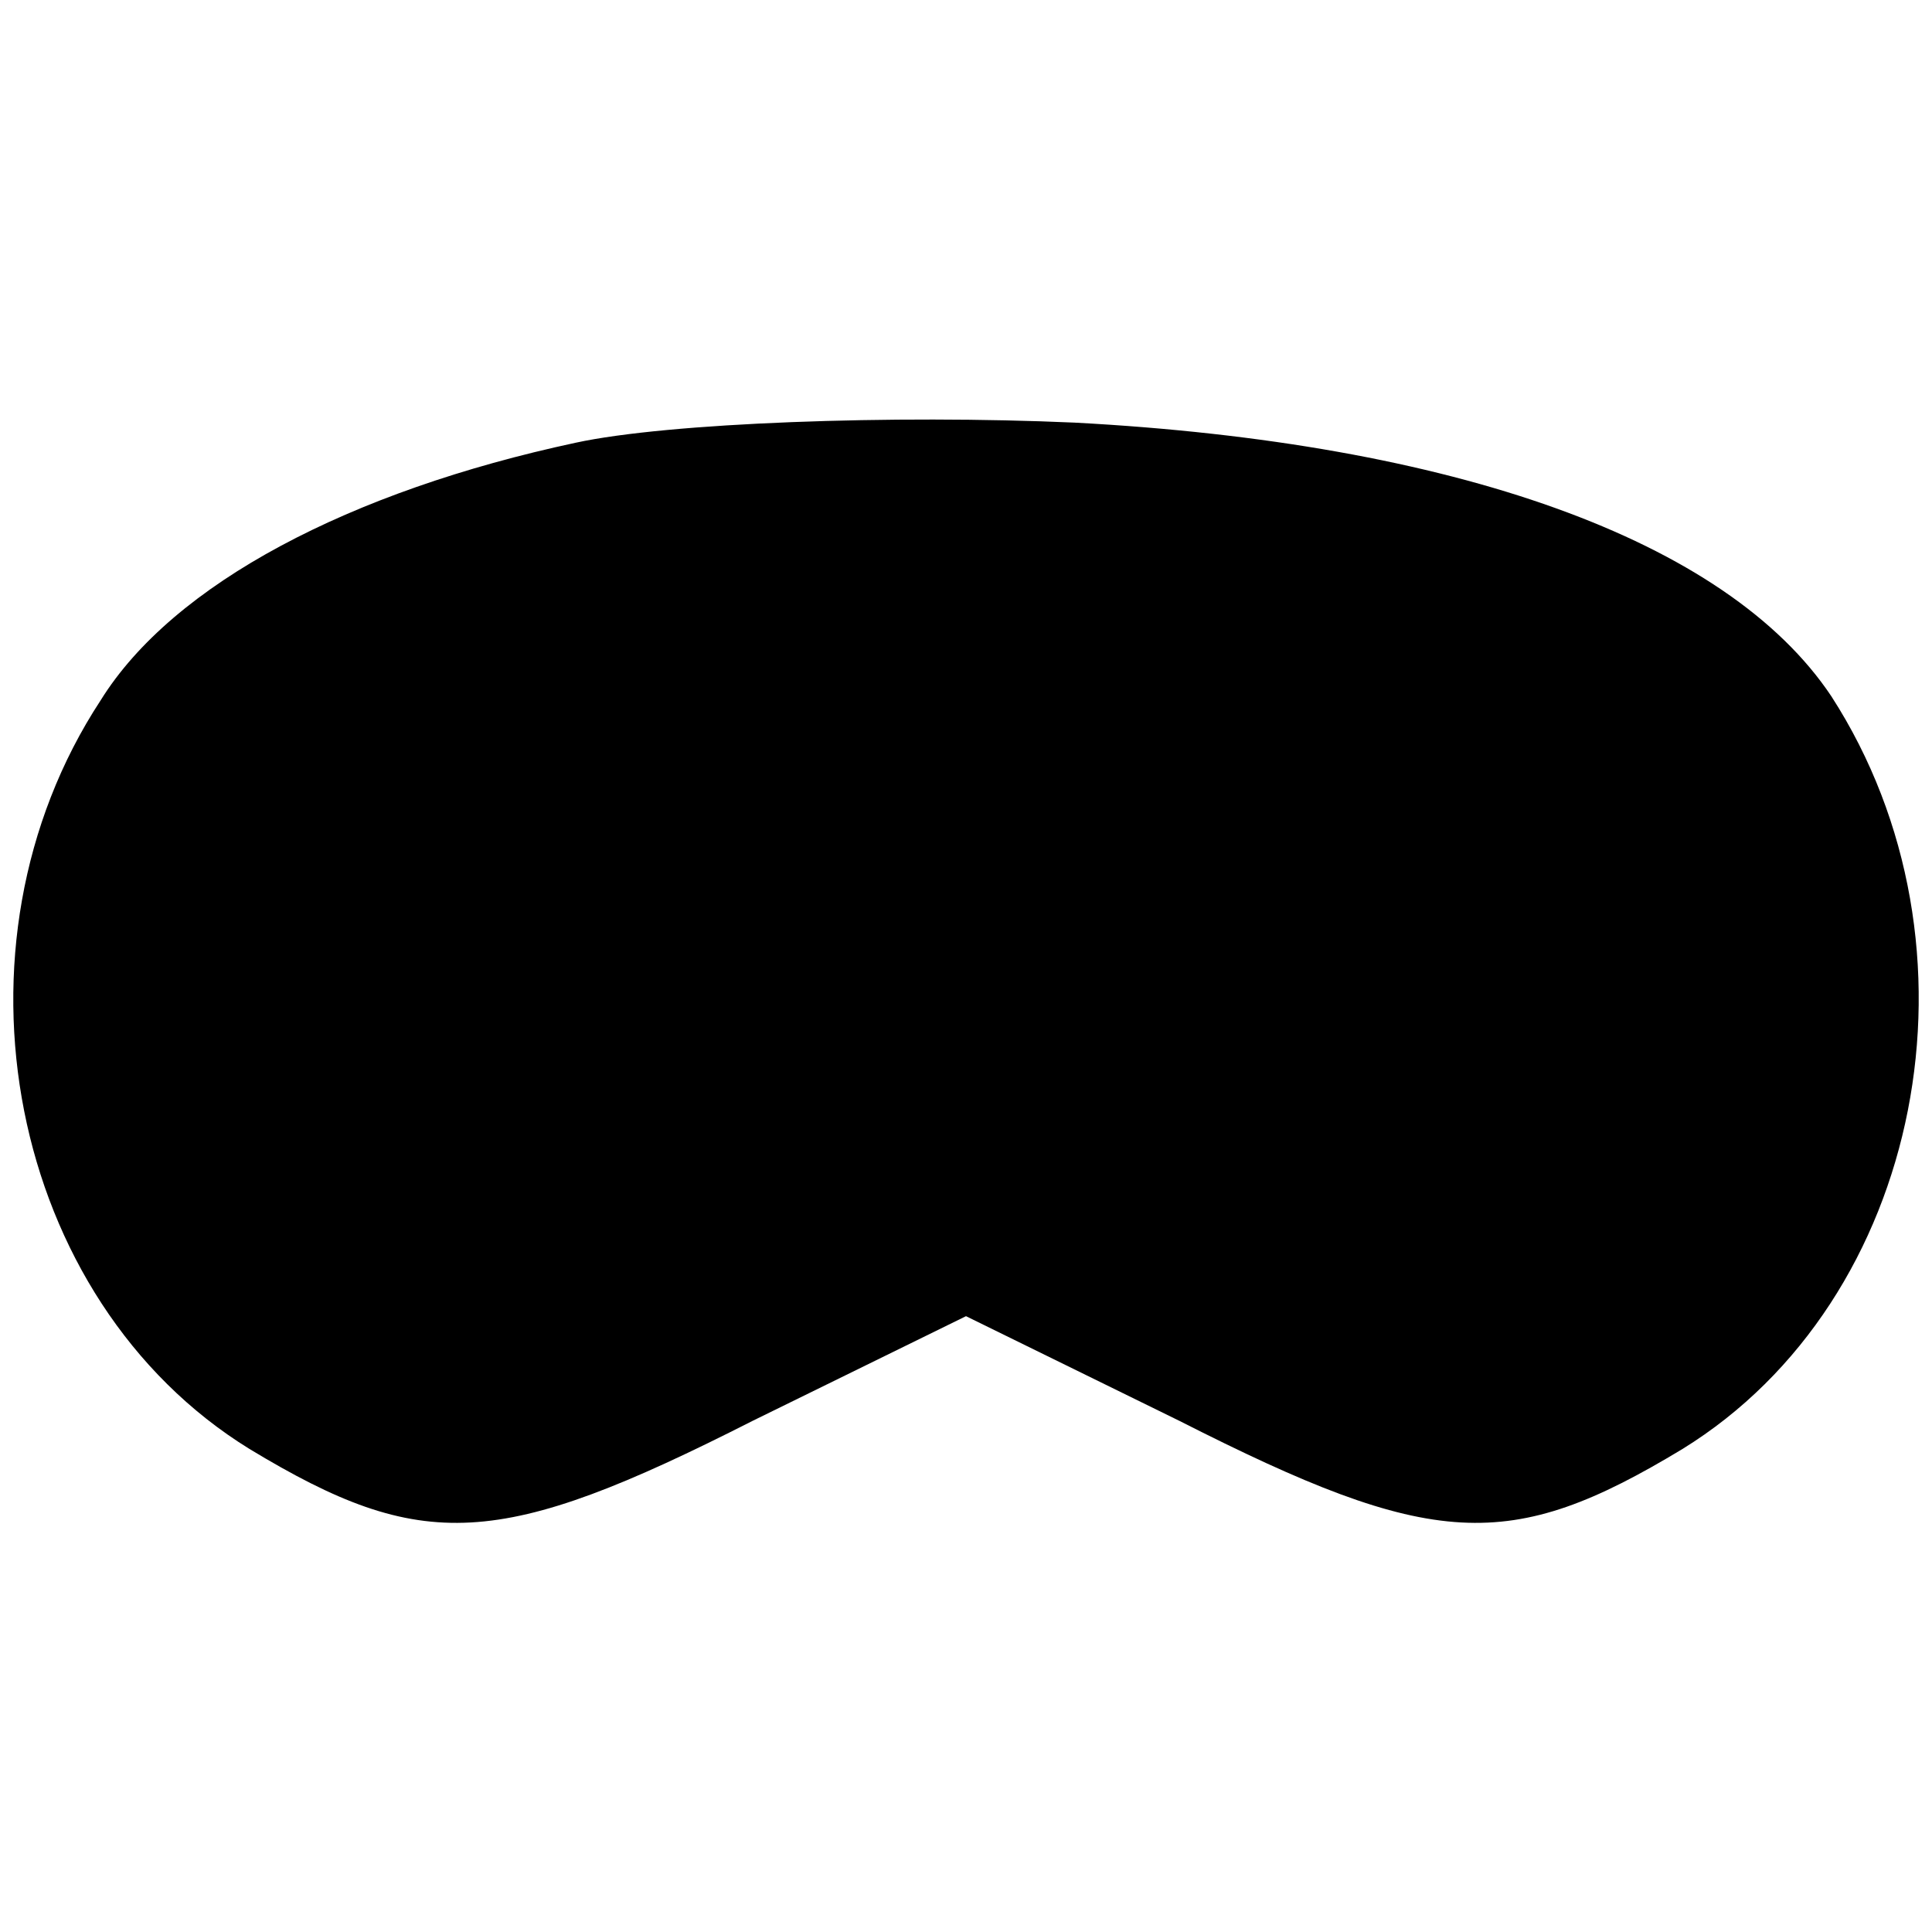 <?xml version="1.0" standalone="no"?>
<!DOCTYPE svg PUBLIC "-//W3C//DTD SVG 20010904//EN"
 "http://www.w3.org/TR/2001/REC-SVG-20010904/DTD/svg10.dtd">
<svg version="1.0" xmlns="http://www.w3.org/2000/svg"
 width="48pt" height="48pt" viewBox="0 0 48 48"
 preserveAspectRatio="xMidYMid meet">

<g transform="translate(0,48) scale(0.1,-0.1)"
fill="#000000" stroke="none">
<path d="M143 370 c-56 -12 -100 -35 -118 -64 -40 -61 -23 -149 37 -186 43
-26 62 -25 125 7 l53 26 53 -26 c63 -32 82 -33 125 -7 60 37 77 125 37 187
-26 39 -94 63 -188 68 -45 2 -101 0 -124 -5z"/>
</g>
</svg>
